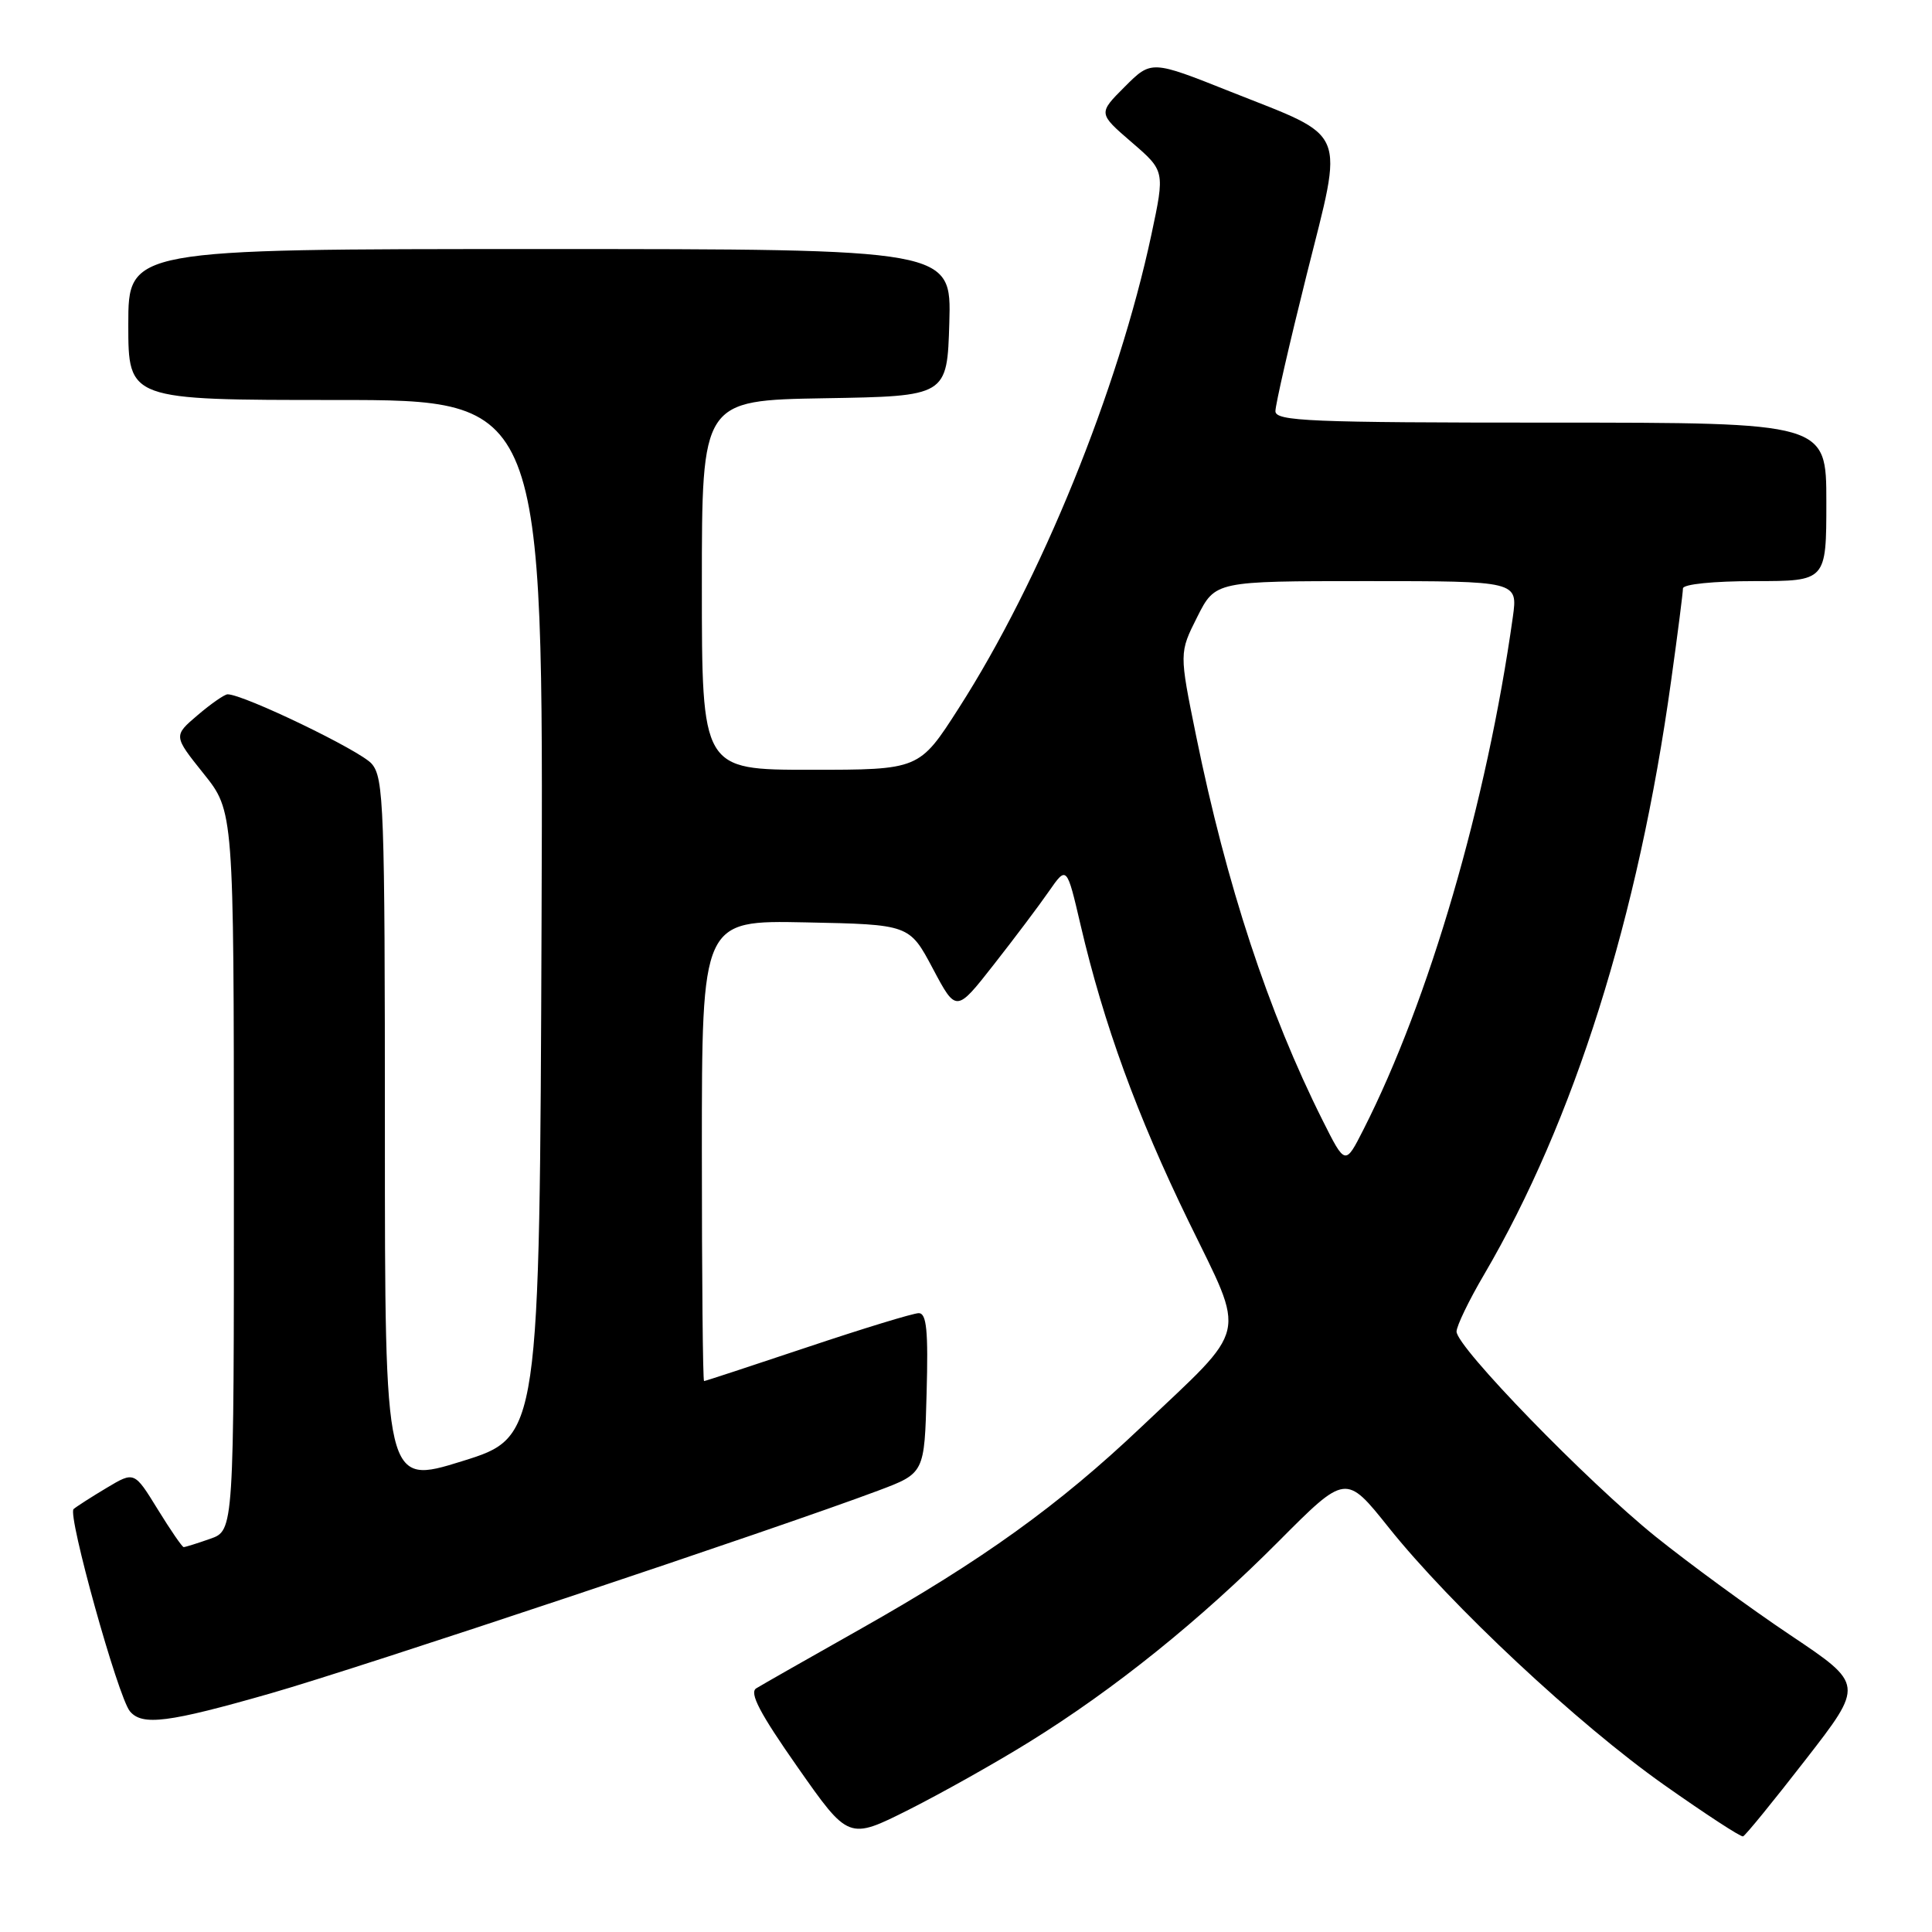 <?xml version="1.0" encoding="UTF-8" standalone="no"?>
<!DOCTYPE svg PUBLIC "-//W3C//DTD SVG 1.1//EN" "http://www.w3.org/Graphics/SVG/1.1/DTD/svg11.dtd" >
<svg xmlns="http://www.w3.org/2000/svg" xmlns:xlink="http://www.w3.org/1999/xlink" version="1.1" viewBox="0 0 256 256">
 <g >
 <path fill="currentColor"
d=" M 136.40 230.81 C 147.68 223.82 159.02 214.69 169.42 204.24 C 178.33 195.29 178.33 195.29 184.00 202.39 C 192.24 212.71 209.07 228.44 220.49 236.50 C 225.95 240.35 230.66 243.43 230.96 243.33 C 231.26 243.24 234.98 238.67 239.24 233.18 C 246.99 223.20 246.99 223.20 237.24 216.67 C 231.88 213.08 223.85 207.20 219.38 203.61 C 210.26 196.26 193.00 178.49 193.00 176.44 C 193.00 175.71 194.63 172.32 196.63 168.92 C 208.58 148.52 217.09 121.52 221.43 90.22 C 222.30 84.01 223.00 78.50 223.00 77.97 C 223.00 77.41 227.06 77.00 232.50 77.00 C 242.00 77.00 242.00 77.00 242.00 66.50 C 242.00 56.00 242.00 56.00 205.50 56.00 C 173.50 56.00 169.00 55.81 169.00 54.48 C 169.00 53.64 170.86 45.51 173.14 36.40 C 178.08 16.69 178.79 18.40 163.03 12.14 C 152.56 7.97 152.56 7.97 149.03 11.50 C 145.51 15.02 145.51 15.02 149.94 18.84 C 154.36 22.65 154.36 22.65 152.57 31.07 C 148.17 51.68 137.92 76.88 127.03 93.85 C 121.81 102.00 121.81 102.00 107.40 102.00 C 93.00 102.00 93.00 102.00 93.00 77.52 C 93.00 53.05 93.00 53.05 109.25 52.77 C 125.50 52.50 125.50 52.50 125.79 42.75 C 126.07 33.00 126.07 33.00 71.54 33.00 C 17.00 33.00 17.00 33.00 17.00 43.00 C 17.00 53.00 17.00 53.00 44.51 53.00 C 72.01 53.00 72.01 53.00 71.76 121.71 C 71.50 190.42 71.50 190.42 61.25 193.61 C 51.00 196.80 51.00 196.80 51.00 150.01 C 51.00 106.89 50.86 103.06 49.25 101.20 C 47.74 99.45 32.28 92.00 30.16 92.00 C 29.76 92.00 27.97 93.24 26.20 94.75 C 22.97 97.50 22.97 97.50 26.97 102.50 C 30.98 107.50 30.98 107.50 30.99 155.15 C 31.00 202.80 31.00 202.80 27.85 203.90 C 26.12 204.51 24.54 205.00 24.34 205.00 C 24.14 205.00 22.59 202.74 20.89 199.98 C 17.80 194.96 17.80 194.96 14.15 197.14 C 12.14 198.34 10.16 199.61 9.75 199.96 C 8.91 200.68 15.63 224.84 17.21 226.75 C 18.83 228.71 22.28 228.27 35.86 224.38 C 47.74 220.98 102.96 202.55 116.38 197.51 C 122.50 195.21 122.50 195.21 122.78 184.61 C 123.01 176.32 122.78 174.00 121.74 174.00 C 121.01 174.00 114.38 176.03 107.00 178.50 C 99.62 180.97 93.45 183.00 93.29 183.00 C 93.13 183.00 93.00 169.26 93.00 152.47 C 93.00 121.94 93.00 121.94 106.75 122.22 C 120.50 122.50 120.50 122.50 123.60 128.33 C 126.70 134.17 126.70 134.17 131.67 127.83 C 134.40 124.35 137.70 119.97 138.99 118.10 C 141.35 114.71 141.35 114.71 143.19 122.60 C 146.26 135.73 150.66 147.80 157.50 161.85 C 165.14 177.54 165.62 175.45 151.21 189.10 C 140.27 199.47 130.22 206.70 114.00 215.86 C 107.12 219.74 100.92 223.27 100.21 223.71 C 99.25 224.29 100.69 227.03 105.68 234.15 C 112.44 243.80 112.44 243.80 120.41 239.80 C 124.79 237.59 131.99 233.55 136.40 230.81 Z  M 175.26 148.47 C 168.04 134.06 162.52 117.27 158.49 97.50 C 156.25 86.50 156.25 86.50 158.64 81.75 C 161.03 77.00 161.03 77.00 181.08 77.00 C 201.12 77.00 201.12 77.00 200.46 81.75 C 197.01 106.35 189.38 132.52 180.66 149.68 C 178.25 154.43 178.25 154.43 175.26 148.47 Z "/>
</g>
</svg>
